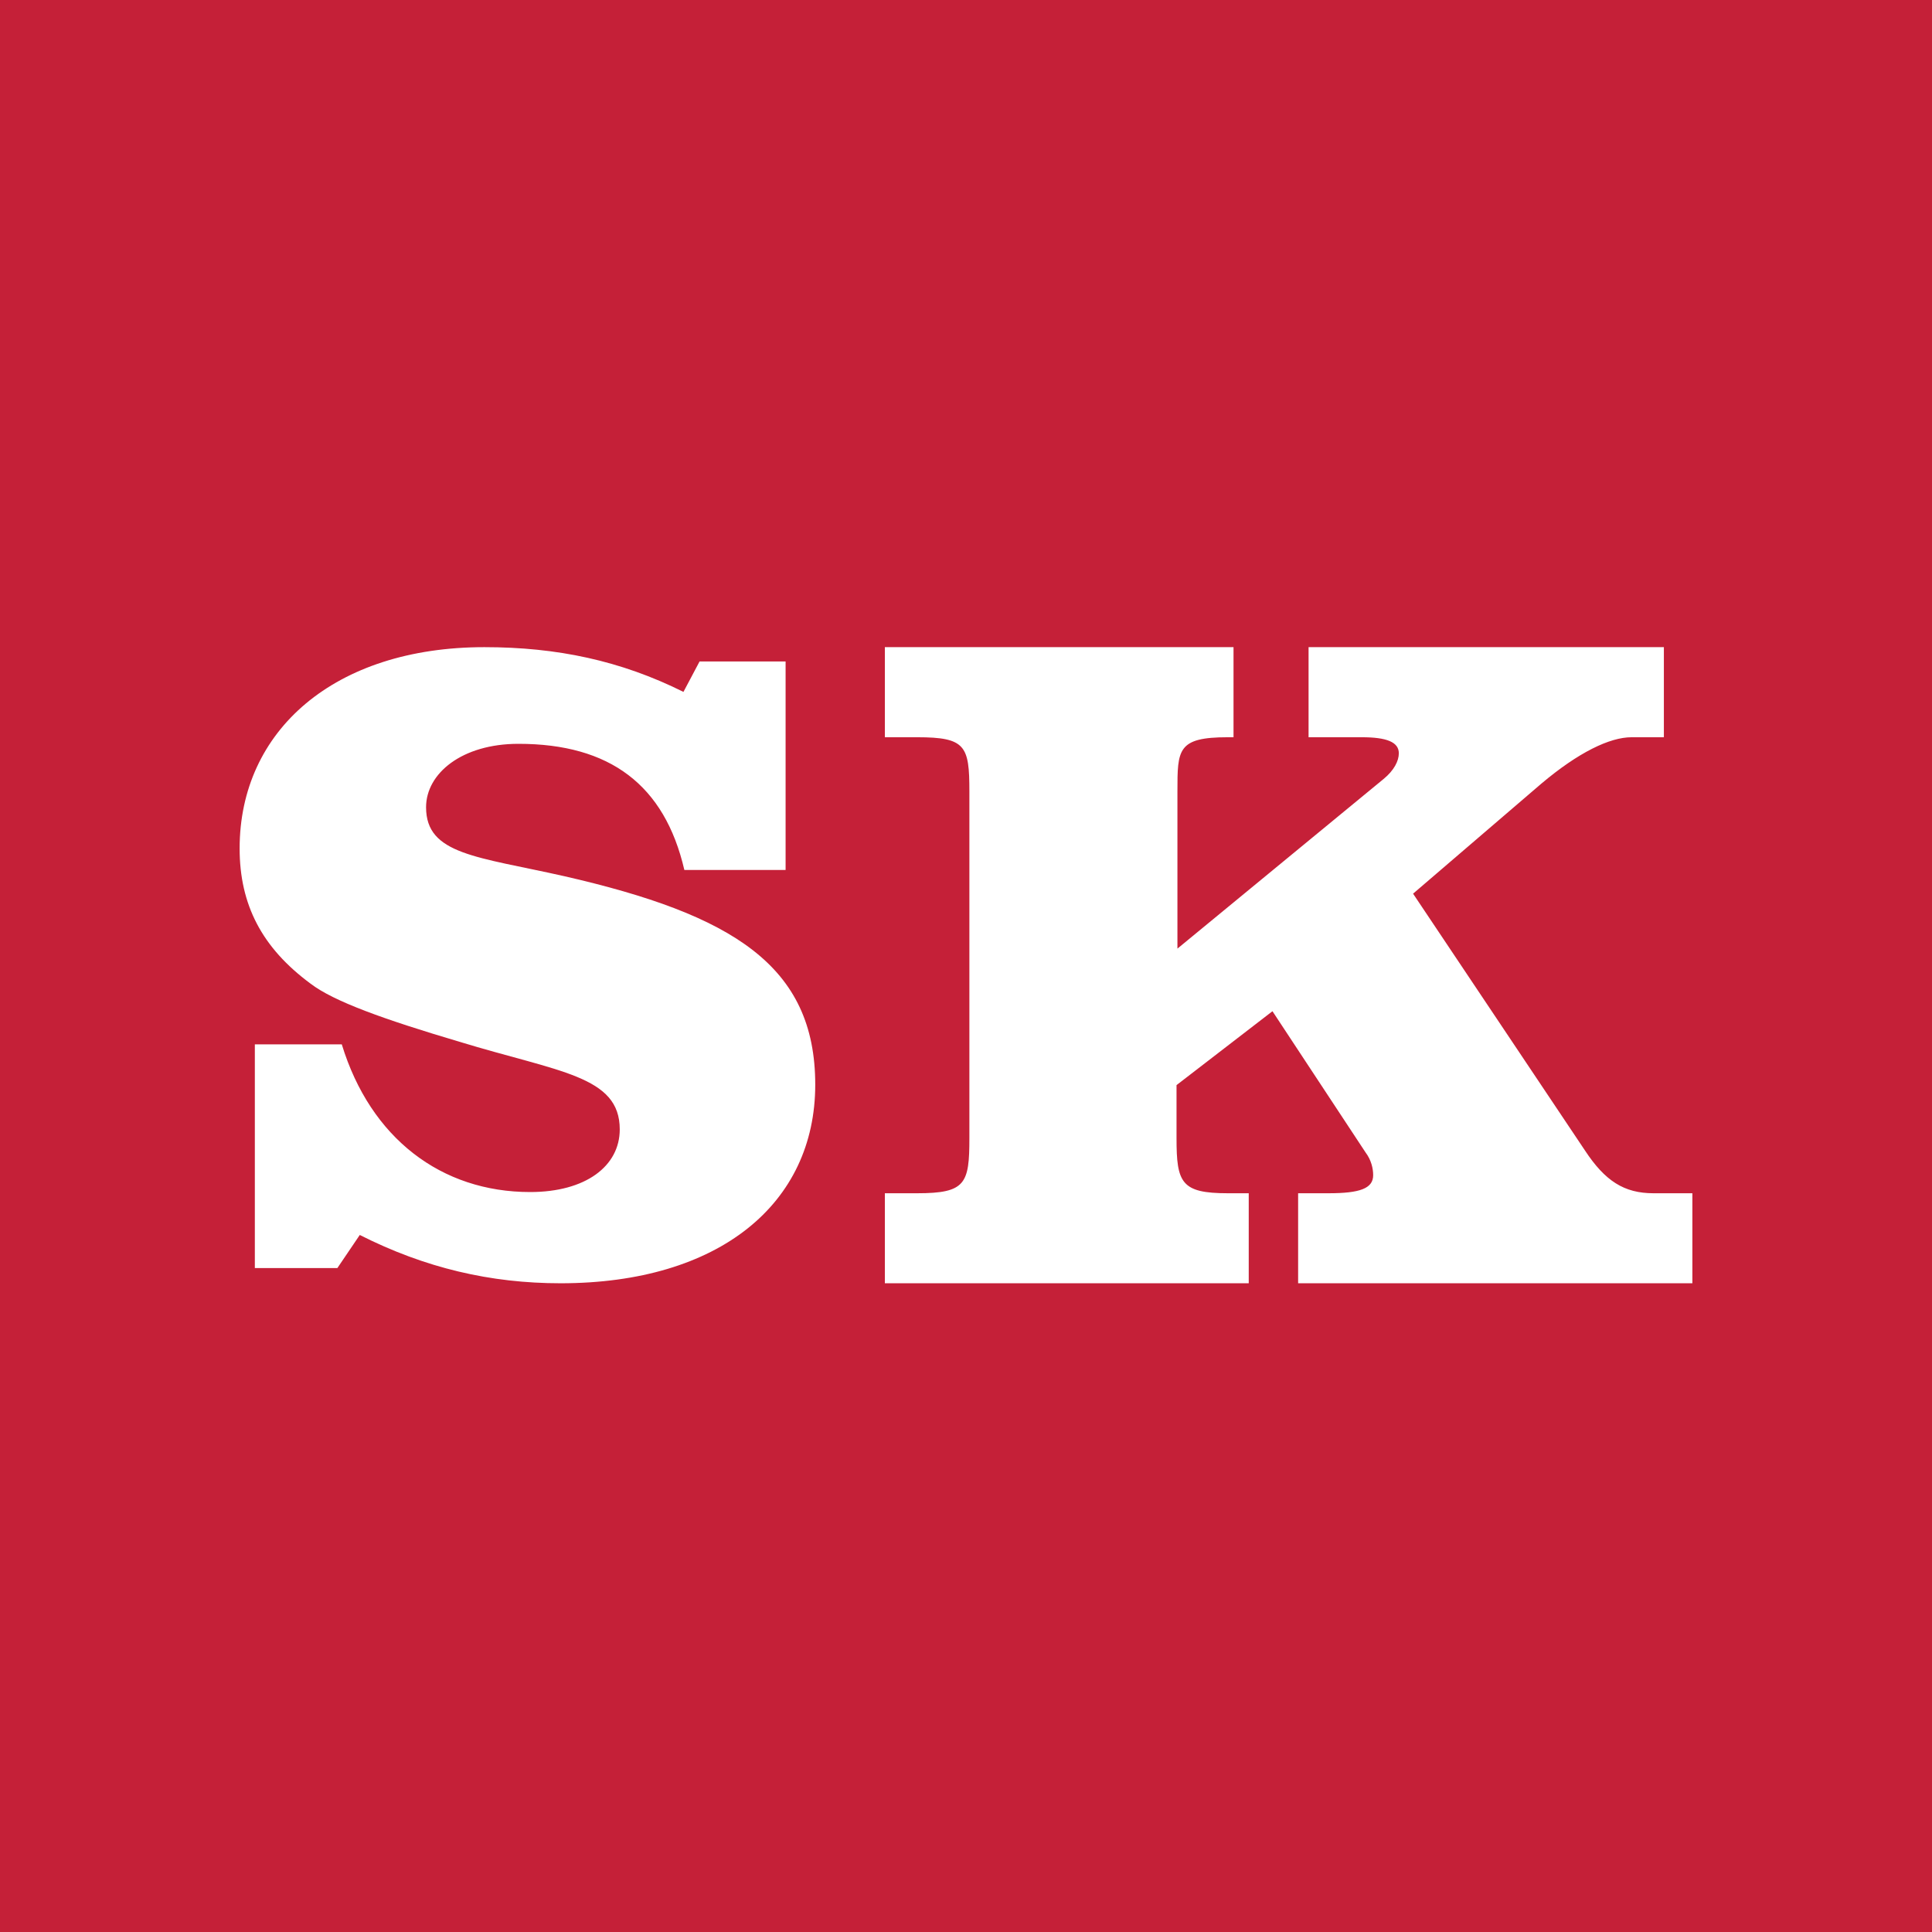 <?xml version="1.0" encoding="UTF-8"?>
<svg width="32px" height="32px" viewBox="0 0 32 32" version="1.1" xmlns="http://www.w3.org/2000/svg" xmlns:xlink="http://www.w3.org/1999/xlink">
    <title>Exporteras/Favicon/SK/favicon</title>
    <g id="Exporteras" stroke="none" stroke-width="1" fill="none" fill-rule="evenodd">
        <g id="Logo/App/AT">
            <g id="Färger/SK/Primär-#C52038" fill="#C52038">
                <rect id="Rectangle" x="0" y="0" width="32" height="32"/>
            </g>
            <g id="Logga/Orginal-utan-marginaler/SK-förenklad" transform="translate(3.969, 10.719)" fill="#FFFFFF">
                <path d="M16.462,0 L10.687,0 L10.687,1.492 L11.222,1.492 C12.024,1.492 12.087,1.633 12.087,2.387 L12.087,8.134 C12.087,8.887 12.024,9.045 11.222,9.045 L10.687,9.045 L10.687,10.536 L16.714,10.536 L16.714,9.045 L16.367,9.045 C15.596,9.045 15.518,8.872 15.518,8.134 L15.518,7.254 L17.107,6.03 L18.649,8.369 C18.744,8.495 18.775,8.636 18.775,8.746 C18.775,8.966 18.555,9.045 18.035,9.045 L17.532,9.045 L17.532,10.536 L24.062,10.536 L24.062,9.045 L23.417,9.045 C22.93,9.045 22.615,8.84 22.284,8.338 L19.436,4.083 L21.56,2.261 C22.174,1.743 22.693,1.492 23.055,1.492 L23.59,1.492 L23.59,0 L17.705,0 L17.705,1.492 L18.586,1.492 C18.995,1.492 19.2,1.57 19.2,1.758 C19.2,1.884 19.121,2.041 18.948,2.183 L15.533,4.993 L15.533,2.387 C15.533,1.696 15.533,1.492 16.367,1.492 L16.462,1.492 L16.462,0 L16.462,0 Z M0.252,6.579 L0.252,10.284 L1.619,10.284 L1.99,9.736 C3.074,10.284 4.158,10.536 5.316,10.536 C7.945,10.536 9.534,9.217 9.534,7.246 C9.534,5.276 8.167,4.431 5.375,3.793 C3.935,3.468 3.088,3.438 3.088,2.652 C3.088,2.09 3.683,1.601 4.618,1.601 C6.133,1.601 7.039,2.282 7.366,3.69 L9.043,3.69 L9.043,0.237 L7.618,0.237 L7.351,0.741 C6.311,0.223 5.257,0 4.054,0 C1.574,0 0,1.378 0,3.334 C0,4.268 0.371,4.979 1.173,5.572 C1.559,5.868 2.391,6.165 3.638,6.535 C5.287,7.039 6.296,7.098 6.296,7.987 C6.296,8.595 5.733,9.025 4.812,9.025 C3.341,9.025 2.168,8.135 1.692,6.579 L0.252,6.579 L0.252,6.579 Z" id="SK"/>
            </g>
        </g>
    </g>
</svg>